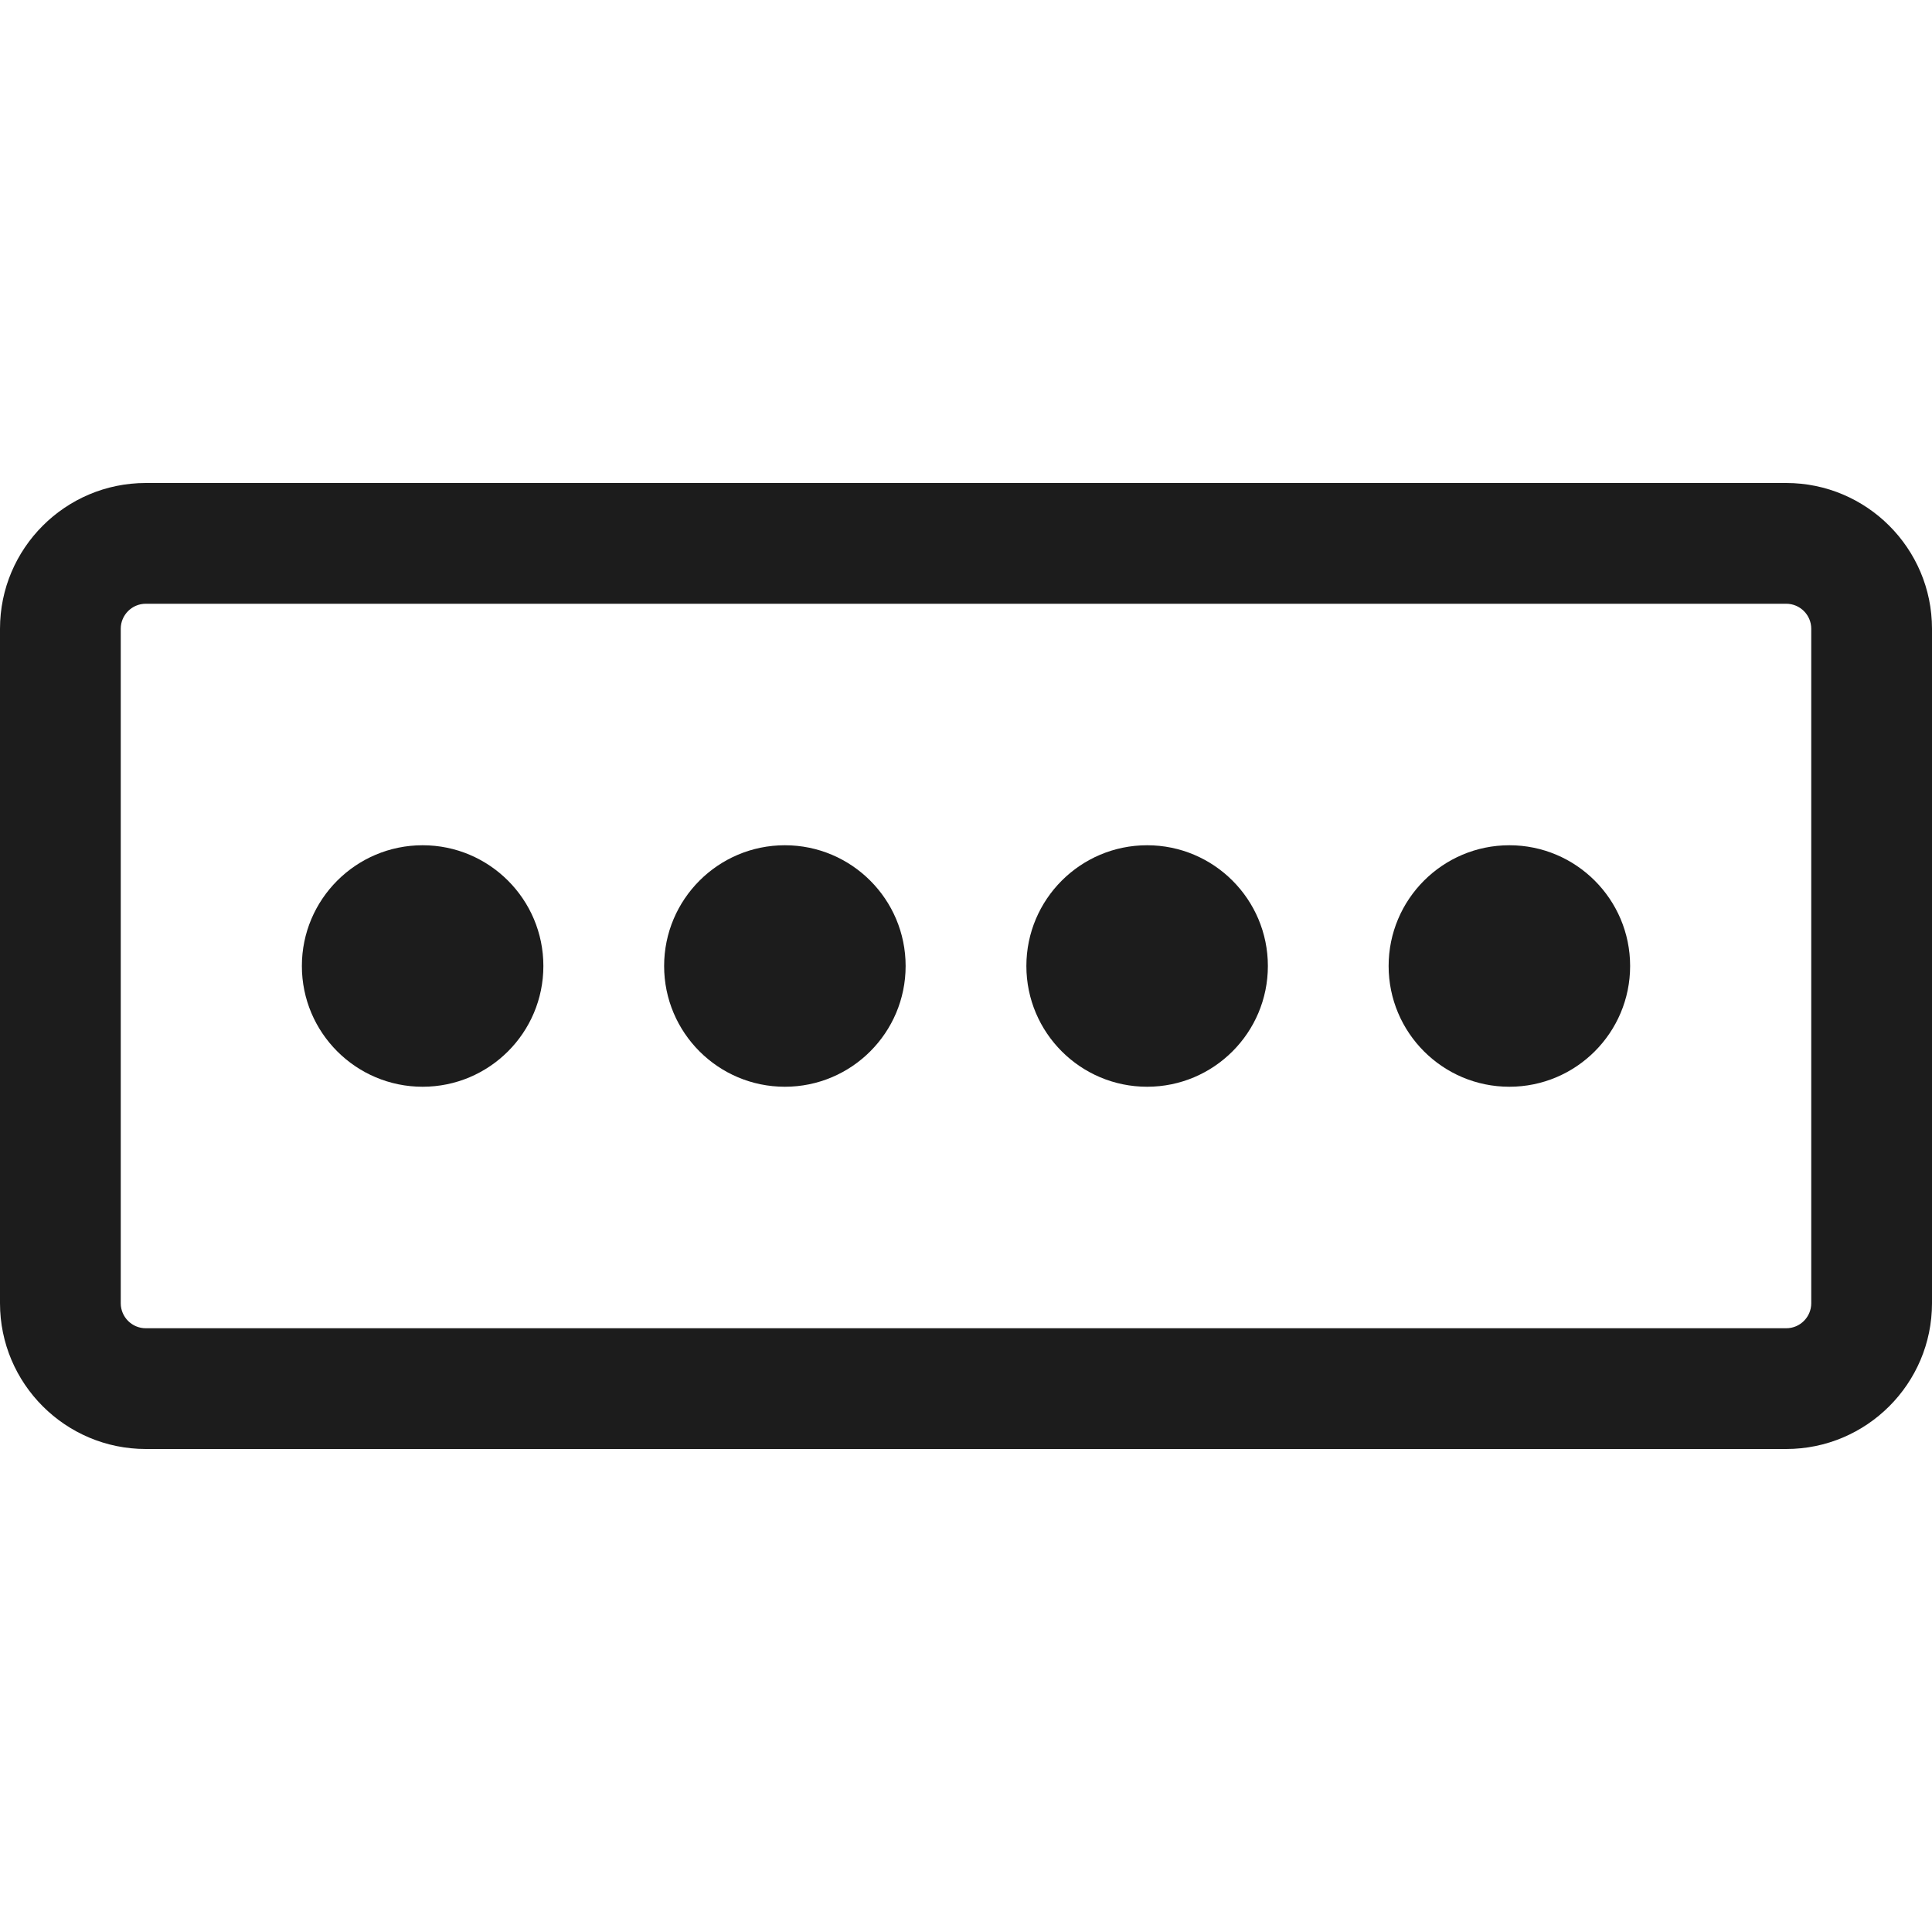 <svg xmlns="http://www.w3.org/2000/svg" width="16" height="16" viewBox="0 0 16 16"><path fill="#1c1c1c"  d="M4.5 8c0 .552-.448 1-1 1s-1-.448-1-1 .448-1 1-1 1 .448 1 1zm2-1c-.552 0-1 .448-1 1s.448 1 1 1 1-.448 1-1-.448-1-1-1zm3 0c-.552 0-1 .448-1 1s.448 1 1 1 1-.448 1-1-.448-1-1-1zm3 0c-.552 0-1 .448-1 1s.448 1 1 1 1-.448 1-1-.448-1-1-1zm2.293 5H1.207C.542 12 0 11.459 0 10.793V5.207C0 4.541.542 4 1.207 4h13.586C15.458 4 16 4.541 16 5.207v5.586c0 .666-.542 1.207-1.207 1.207zM1.207 5C1.093 5 1 5.093 1 5.207v5.586c0 .114.093.207.207.207h13.586c.114 0 .207-.093.207-.207V5.207c0-.114-.093-.207-.207-.207H1.207z"/></svg>